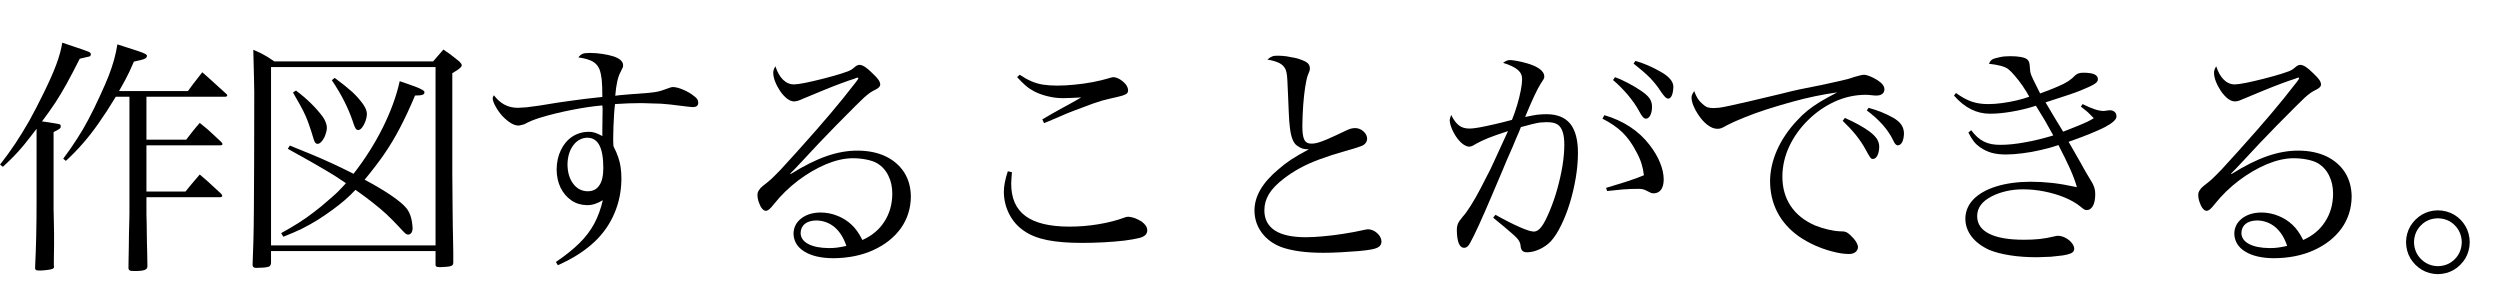 <?xml version="1.0" encoding="utf-8"?>
<svg version="1.1" id="Layer_1"
xmlns="http://www.w3.org/2000/svg"
xmlns:xlink="http://www.w3.org/1999/xlink"
xmlns:author="http://www.sothink.com"
width="114px" height="14px"
xml:space="preserve">
<g id="PathID_488" transform="matrix(0.011, 0, 0, 0.011, -0.45, 11.45)">
<path style="fill:#000000;fill-opacity:1" d="M648 -640l326.5 0q4 0 6 -1.5q2.5 -1.5 2.5 -3.5q0 -1 -1 -2.5l-1 -2.5l-36.5 -33l-29 -26.5l-36 -32l-21 27q-9 11 -17.5 22.5l-21 28.5l-285.5 0q14.5 -25.5 24.5 -44q10 -18.5 18.5 -36.5q8.5 -18 18.5 -41.5l15 -3.5l11.5 -2.5q7 -1.5 12.5 -3.5q6 -2.5 10 -4.5q2.5 -2 3.5 -4.5q1.5 -2.5 1.5 -5q1 -4 -7 -8.5q-8.5 -5 -35 -13.5q-26.5 -9 -80.5 -26q-5 32 -13.5 63q-8.5 30.5 -22 66q-14 35.5 -35.5 82q-26 57 -49 100q-22.5 43 -47.5 81q-24.5 38.5 -57 82l11 9q38.5 -35.5 71 -73q32.5 -37 65 -83.5q32.5 -46 71 -109.5l56.5 0l0 461.5l0 19l-0.5 30.5l-1.5 59q-0.5 28.5 -0.5 45.5q-0.5 17 -0.5 29.5q-0.5 12 -0.5 26l-0.5 36.5q-0.5 9 4.5 12q5 3.5 17 3q31.5 0.5 44.5 -4q13 -4.5 12.5 -15.5l0 -0.5l0 -1.5l-1 -60.5l-1 -38.5q0 -16 -0.5 -32.5l-0.5 -42.5l-1 -39.5l0 -27l0 -44l305 0q4 0 6.5 -1.5q3 -1.5 3 -4.5q0 -1 -1.5 -3l-2.5 -4.5q-18.5 -17.5 -31.5 -29q-12.5 -12 -25.5 -23.5l-32.5 -28l-21 24.5l-17 20l-21 26l-162 0l0 -191.5l306 0q4 0 6.5 -1.5q3 -1.5 3 -3.5q0 -1.5 -1.5 -4l-3.5 -4.5q-18 -17.5 -31 -29q-12.5 -12 -25.5 -23.5l-33 -27l-20 23.5l-16 20l-20 26l-165 0l0 -178M53 -349.5q26 -24 46 -44.5q20 -20.5 41.5 -46.5q21.5 -26.5 52 -66.5l0 300q0 81 -1.5 146q-1.5 64.5 -4.5 127.5l0 3q-0.5 6.5 4 9q4.5 2.5 17.5 2q11.5 0 26 -2q15 -1.5 22 -4q5 -1.5 7 -4q2 -2.5 2 -6.5q0 -1.5 -0.5 -3q-0.5 -1.5 -0.5 -3q0 -27 0.5 -49l0.5 -35l0 -47.5q0 -25.5 -1 -55l-1 -48.5l0 -30l0 -286.5q18.5 -9 24.5 -13.5q6 -4.5 5 -10q0.5 -5.5 -2 -7.5q-2.5 -1.5 -10 -3l-36 -6l-17 -2.5l-12.5 -1.5q31.5 -42 55 -77.5q23 -35 46.5 -77.5q23.5 -42.5 55 -105l28 -6.5q10 -2 13 -3q2.5 -1.5 4 -4q1 -2.5 1 -5q0 -3 -1.5 -5q-1.5 -2 -5.5 -4.5l-22.5 -8.5l-41.5 -14q-23.5 -8.5 -47.5 -16q-6 39.5 -24 88.5q-18 49 -53 120q-30.5 62.5 -59 114q-29 51 -58.5 95.5q-30 45 -63.5 87.5l12 9" />
</g>
<g id="PathID_489" transform="matrix(0.011, 0, 0, 0.011, 10.5, 11.45)">
<path style="fill:#000000;fill-opacity:1" d="M238.5 -424q58.5 32.5 95 53q36.5 20.5 59.5 34.5q23.5 13.5 43 26q19 12.5 43.5 29q-17.5 19.5 -33 35q-16 15.5 -35 31.5q-34 30.5 -65.5 54q-31 24 -63.5 44.5q-32.5 20.5 -71.5 42l9 15q42 -16.5 75.5 -32.5q33 -16.5 64 -35.5q30.5 -19 65.5 -44.5q28 -20.5 50.5 -40q22.5 -19.5 43.5 -42q43.5 30.5 73.5 54.5q30 23.5 55 46.5q25 23.5 53 53.5q19 21 25.5 26.5q6.5 5 12.5 4.5q7.5 -0.5 12.5 -7.5q4.5 -7 5 -17q-1.5 -29 -7.5 -49q-6 -20 -17.5 -35q-17 -21.5 -63.5 -53.5q-46.5 -31.5 -110.5 -65.5q46.5 -56 81.5 -106.5q35 -51 65 -108.5q30.5 -58 62.5 -134l1.5 0l0.5 0q20.5 0 29 -3q8 -3 8 -10.5q0.5 -4.5 -8 -9.5q-8.5 -5.5 -30.5 -14q-22.5 -8.5 -64 -22.5q-20.5 92.5 -70 192q-49.5 99.5 -121.5 192q-47.5 -24 -87.5 -42.5q-40.5 -18.5 -82 -36q-42 -17.5 -94.5 -38.5l-8.5 13.5M260 -657.5q19 33 31.5 55.5q12.5 23 21 42q8.5 19.5 16 42q8 22.5 17.5 55q3 10 7 14.5q3.5 4 9.5 4q8.5 -0.5 17 -11q9 -10.5 14.5 -25.5q6 -15.5 6.5 -30q0 -11 -4.5 -22q-4 -11.5 -12 -23q-21 -28.5 -49 -56q-28 -27.5 -62.5 -53.5l-12.5 8M421 -708.5q30 44.5 51.5 87q21.5 42.5 35.5 84q6.5 21.5 11.5 29q4.5 7 12 6.5q7.5 -0.5 15.5 -11q8 -10.5 13.5 -25.5q5.5 -15 6 -29q0 -10 -4 -20q-4 -10 -11.5 -21q-19 -26.5 -45 -51q-26.5 -24 -73 -58.5q-6 4.5 -12 9.5M169 0l682 0l0 54.5q-0.5 7.5 4 10q4.5 2.5 16.5 2l25.5 -1.5q13 -1 18.5 -3.5q4.5 -1.5 6.5 -4.5q2.5 -3 2.5 -9l0 -42.5q0 -16.5 -0.5 -30q0 -13.5 -0.5 -31l-1 -47l-1 -93.5q-0.5 -37.5 -0.5 -66.5q-0.5 -28.5 -0.5 -57l0 -65l0 -91.5l0 -261.5q24 -14 31.5 -21q8 -7 7.5 -12.5q0 -3 -2.5 -6.5q-2.5 -3.5 -8 -9l-22.5 -18q-9 -7.5 -19 -14.5l-24 -16.5q-21.5 24.5 -42.5 49l-658.5 0l-30.5 -20q-12.5 -7.5 -25.5 -14q-12.5 -6 -31 -14l3 119q1 44 1 58q0 164.5 -0.5 281q0 116.5 -1 197q-0.5 80.5 -2 137q-1.5 56.5 -3.5 101q1 6.5 5 9q4 2.5 12 2l26 -1q12.5 -0.5 20 -3q6 -0.5 9 -4q3 -3.5 4.5 -10.5l0 -51M169 -763l682 0l0 739.5l-682 0l0 -739.5" />
</g>
<g id="PathID_490" transform="matrix(0.011, 0, 0, 0.011, 21.45, 11.45)">
<path style="fill:#000000;fill-opacity:1" d="M362.5 58.5q47.5 -21 85.5 -45.5q38 -24.5 67 -52q53.5 -50.5 82 -117.5q28.5 -66.5 29 -142.5q0 -26 -3 -47q-2.5 -21 -10 -42.5q-7 -21 -20 -46.5l-1 -20.5l0 -14.5q0 -19.5 1 -44.5q1 -25 2.5 -50q1.5 -25 4 -45l56 -3q25.5 -1 53.5 -1l81.5 2.5q37 2.5 76 8l33.5 4l14.5 1.5l7.5 0.5q11.5 0 17 -4.5q5.5 -4.5 5.5 -13q0 -8 -3.5 -14.5q-4 -6.5 -13 -13q-20 -16 -45.5 -27q-25 -10.5 -41.5 -11q-5.5 -0.5 -12.5 2q-7 2 -25.5 9q-12 4.5 -25 7.5q-13 3 -38 5.5l-73 5.5l-29 2.5l-17.5 1.5l-20 2.5q3 -36.5 8.5 -60q5.5 -24 14 -39.5q6.5 -12.5 8.5 -17.5q2 -4.5 1.5 -10q0 -11 -10 -20.5q-10 -9 -29 -15.5q-22.5 -7 -47.5 -10.5q-25.5 -4 -52 -4q-20 0 -29 3.5q-9.5 4 -18 15q39 5.5 59.5 17q20.5 12 28.5 33.5q6 16 9 42q2.5 26 2.5 71.5l-68 7.5l-57 7.5q-27.5 3.5 -60 8.5l-77 12.5q-33.5 5 -53.5 7l-35 2q-30.5 0 -55 -13q-24.5 -13 -44 -39q-2.5 3.5 -4 7q-1 3.5 -1 5q0 13 12 34.5q11.5 21 28.5 40q18 18.5 35 29q17 10 31 10q4.5 0 11.5 -2q7 -1.5 12 -3q17 -9 32.5 -15.5q15 -6 34 -12q63 -19 130 -32q67 -13.5 128 -19l1 12.5l0 7.5q0 17 -0.5 38.5q0 21.5 -0.5 40.5l0 28q-19.5 -10.5 -31.5 -14q-12 -4 -26 -3.5q-38 0.5 -68 20.5q-29.5 20 -46.5 55.5q-17 35 -17.5 80.5q0.5 42.5 16.5 75.5q16.5 33 45 52.5q28 19 64.5 19.5q17.5 0 32.5 -5q15.5 -5 33 -15.5q-12.5 54 -35.5 97q-23 43 -61.5 81q-38.5 38 -97.5 78l8 13.5M551 -344q0 47.5 -16.5 71.5q-16 24.5 -49 24.5q-37 -1 -59.5 -31.5q-23 -30.5 -23.5 -80q1 -48 23.5 -78.5q23 -31 58.5 -32q33.5 0 50 31q16.5 31 16.5 95" />
</g>
<g id="PathID_491" transform="matrix(0.011, 0, 0, 0.011, 32.4, 11.45)">
<path style="fill:#000000;fill-opacity:1" d="M601 -716.5l3.5 -1.5l1.5 -0.5l2 0l1 0q0 -1 0.5 -1l0.5 0q1 0 2 1q1 0.5 1 1q-1 3 -2.5 6q-1.5 2.5 -7.5 10.5q-30 38.5 -55 69.5q-25 31 -51 61.5q-26 31 -59 68.5q-33.5 38 -80 90l-66.5 73q-24.5 25.5 -40.5 40.5q-16.5 14.5 -35 28.5q-11 9 -16 18q-5.5 8.5 -5.5 18q0 15.5 5.5 30.5q5 15.5 12.5 25.5q8 10 16 10.5q7 0 14.5 -6q7.5 -6 20 -22q43.5 -54.5 100 -97.5q56.5 -42.5 115.5 -67.5q59 -24.5 110 -25q30.5 0 57.5 5.5q27.5 5.5 44 15q31 18.5 47 51.5q16.5 32.5 16.5 75.5q-0.5 65.5 -33 115.5q-32 50 -91 76q-11 -22 -21.5 -36.5q-10 -14.5 -23.5 -27q-25.5 -24 -59 -37q-33 -13.5 -71 -13.5q-48.5 1 -79 25q-30.5 24 -31.5 62q1 47.5 44.5 74.5q44 27.5 120 28q93.5 -0.5 166 -33.5q72.5 -33 114 -90q41 -57.5 42 -131.5q-0.5 -57.5 -27.5 -100.5q-27.5 -42.5 -76.5 -66.5q-49.5 -23.5 -115.5 -24q-63.5 -0.5 -130.5 23q-66.5 23 -148 74l-2 -2q10 -9.5 19 -19l31 -33l70 -75q35 -37 69 -71.5q34 -35 81.5 -82q22 -22 35.5 -34.5q13.5 -12 24 -19.5q11 -7.5 25.5 -14.5q9 -4.5 13 -9.5q4.5 -4.5 4.5 -10q0 -9 -6.5 -19q-7 -10.5 -24.5 -27q-19 -19 -32 -27.5q-13.5 -8.5 -23 -8.5q-4 0 -8 1.5q-3.5 1.5 -6.5 3.5q-10.5 9 -17 13.5q-7 4.5 -17 8.5l-29.5 10q-36 11 -75.5 21q-39.5 10 -71.5 16.5q-32.5 6.5 -46.5 6.5q-25.5 0 -45.5 -19.5q-19.5 -19 -31.5 -55.5q-5 8 -7 14q-2 6 -2 13q0 16 7.5 35.5q7.5 19.5 21 40q15 21.5 30 32.5q14.5 10.5 28.5 10.5q6 0 16.5 -3q10 -3.5 25.5 -10.5q36 -15.5 76 -31.5q40 -16.5 75 -29.5q35 -13 56 -19.5l5 -2M563 -21.5q-23 5 -38 7q-15 2 -34.5 2q-54.5 -0.5 -85.5 -17q-31 -16.5 -31.5 -45.5q0.5 -24 17.5 -38q17.5 -13.5 47 -14q43.5 0.5 76.5 28q32.5 28 48.5 77.5" />
</g>
<g id="PathID_492" transform="matrix(0.011, 0, 0, 0.011, 43.35, 11.45)">
<path style="fill:#000000;fill-opacity:1" d="M275.5 -721q21 22.5 36.5 36q16 13.5 35.5 23.5q24.5 12.5 56 20q31.5 7.5 60.5 7.5q15 0 37 -1l40 -2l-14.5 8.5q-6.5 4 -22 12.5l-49.5 27q-19.5 10.5 -35.5 20l-39.5 23l7 15.5q13.5 -5 20 -8l20 -8.5l43 -18.5l21.5 -9l19.5 -7.5l74.5 -28q25.5 -9 41 -13.5q15.5 -4.5 34 -8.5q34 -7.5 50 -12q16 -5 20.5 -10q5 -5 4.5 -13.5q-0.5 -11.5 -10 -24q-10 -12 -24 -20.5q-14 -8.5 -27.5 -9q-2.5 0 -8 1.5q-5 1 -10.5 3q-30 9 -66.5 16q-36.5 7 -74.5 10.5q-38 4 -72 4q-34 0 -59.5 -4q-25.5 -4 -48.5 -14q-23 -10 -48.5 -27q-5.5 5 -10.5 10M237 -331q-8.5 25.5 -12.5 46.5q-4 21.5 -4 39.5q0.5 49.5 23 93q23 43.5 62 69q37.5 26 95.5 37.5q57.5 11.5 143 11.5q46 0 92 -2.5q45.5 -2.5 84 -7q38.5 -5 62.5 -11q16 -4 24.5 -12q8 -8 8 -19.5q0 -9.5 -5.5 -18.5q-6 -9 -17 -17.5q-13.5 -8.5 -28.5 -14.5q-15.5 -5.5 -27.5 -6q-4 0 -8.5 1q-4.5 1 -9 3q-46 17 -105.5 27q-59.5 10 -121 10q-123 0 -182.5 -44q-59.5 -44 -59 -135q0 -10.5 1 -20q0.5 -10 2 -26.5l-17 -4" />
</g>
<g id="PathID_493" transform="matrix(0.011, 0, 0, 0.011, 54.3, 11.45)">
<path style="fill:#000000;fill-opacity:1" d="M317.5 -794q31.5 5.5 48.5 14q17 8.5 25 23q4 7 6 18q2.5 11 3.5 34q1.5 23 3 66l2.5 60.5q1 23 2 37.5q1 14 2.5 26q3.5 32.5 11 51q7 18.5 18.5 26.5q12.5 9 23 12.5q10 3 26.5 3q-45 24 -74 43q-29 19.5 -51 39q-50.5 42 -75.5 84.5q-25 43 -25 87.5q0.5 51.5 30 91.5q29.5 40 81.5 60q32.5 11.5 75.5 17.5q43 6 98.5 6q32 0 71 -2l74 -5q34.5 -3 52 -6.5q24 -4 34 -12q10 -8 10 -21.5q-1 -19.5 -18 -34.5q-16.5 -15 -37.5 -16q-4.5 0 -8.5 1l-12 2.5q-37.5 8.5 -80 15q-43 7 -84 10.5q-41 4 -73.5 4q-85.5 0 -128.5 -28q-43.5 -28.5 -43.5 -83.5q0 -36 19 -67.5q19.5 -32 61 -63.5q31.5 -24.5 67.5 -44q35.5 -19.5 81.5 -36.5q45.5 -17 107 -34.5q34.5 -9.5 49 -14.5q15 -5 19.5 -7q10.5 -4.5 16 -12.5q5.5 -8 5.5 -18q-1 -17 -15.5 -29.5q-14.5 -13 -33.5 -13.5q-9 0 -19 2.5q-9.5 3 -23 9.5q-46 22 -72.5 33.5q-26 11 -40.5 15q-14.5 4 -24.5 4q-23 1 -31.5 -15.5q-9 -16 -8.5 -60.5q0.5 -43 3.5 -84q3 -40.5 8 -73.5q5 -32.5 11 -50q5.5 -13 7 -17.5q1.5 -4 1.5 -9.5l0 -0.5l0 -1.5q0 -10.5 -6.5 -18.5q-7 -8 -22.5 -14q-12.5 -5.5 -30.5 -10q-18.5 -4 -37.5 -7q-19.5 -2.5 -35 -2.5q-15 -0.5 -24 3q-9.5 3.5 -20 13" />
</g>
<g id="PathID_494" transform="matrix(0.011, 0, 0, 0.011, 65.25, 11.45)">
<path style="fill:#000000;fill-opacity:1" d="M755 -709q31 26 61 61q29.5 35.5 45.5 65q10.5 20 17 27q6.5 7.5 13.5 7q10.5 -0.5 17.5 -14q7 -14 7 -35q0.5 -19.5 -10.5 -35.5q-11 -15.5 -38.5 -33.5q-25.5 -17 -53 -31q-27 -14.5 -51.5 -23l-8 12M840 -777.5q42 33 68.5 59.5q26 27 46 58.5q10.5 15 17 21.5q7 6 13 6q8.5 -0.5 14.5 -14q5.5 -14 6 -35q0 -17 -13.5 -32.5q-13.5 -16 -41 -31q-25.5 -14.5 -51 -25.5q-25.5 -11 -51.5 -18.5l-8 11M289 -431l-25.5 55.5q-9.5 21 -17 36.5l-16.5 32q-8.5 17.5 -23 45q-21.5 41.5 -41.5 73q-19.5 31 -34.5 47.5q-14.5 17 -19 28q-5 11.5 -4.5 29.5q0.5 33 8 52q8 18.5 22 18.5q7 0 13 -4.5q6 -5 11.5 -15q12.5 -22 36.5 -74q23.5 -51.5 54.5 -124.5q26 -62 41.5 -97.5l19 -45.5q16.5 -38.5 26.5 -60.5q9.5 -22 14.5 -35l9.5 -21.5q3.5 -9.5 9 -22.5q28.5 -8 47 -12.5q18.5 -4.5 32 -6.5l27 -1.5q17 0 28 2.5q11 2.5 18.5 7.5q27.5 18.5 27.5 83.5q0 39.5 -7.5 87q-8 47.5 -21.5 96q-13.5 48.5 -31.5 91q-19.5 47.5 -35 67q-15 19.5 -31.5 19q-16.5 0 -58 -18.5q-41.5 -18 -100.5 -51l-9.5 12q53.5 43.5 77 64.5q24 20.5 30 31.5q6.5 10.5 7 24q1.5 12 8 18q6.5 5.5 19.5 5.5q25 -0.5 51.5 -13q27 -12.5 46.5 -33q22.5 -25 42.5 -66.5q20.5 -41.5 36 -92q15.5 -51 24.5 -104.5q9 -53.5 9 -103.5q0 -80.5 -32 -120.5q-32.5 -39.5 -98.5 -39.5q-18 0 -37 2q-19 2.5 -51.5 9.5q22 -53.5 38.5 -88.5q16.5 -35 26.5 -50q9 -13.5 12 -19q3 -6 2.5 -10.5q0 -16.5 -18.5 -30.5q-18.5 -14 -53 -24q-21 -6 -39.5 -9.5q-18.5 -3.5 -30 -4q-8 0 -14.5 2.5q-6.5 2.5 -15.5 9q43.5 13.5 61.5 29.5q18 15.5 17.5 39q0 18 -5.5 46q-5.5 28.5 -15 60.5q-9.5 32 -21.5 61.5q-38.5 10.5 -74 18.5q-35 8 -62 13q-26.5 4.5 -38 4.5q-28 0.5 -45 -12.5q-17.5 -12.5 -33 -44q-3 8 -4.5 13.5q-1.5 5.5 -1.5 9.5q0.5 14.5 10 37q9.5 22 24 40.5q10.5 13.5 23 22q13 8.5 22 9q5.5 0 12 -2q6.5 -2.5 17.5 -9.5q20.5 -11.5 50.5 -24q30 -12 82.5 -29l-30.5 66.5M711 -549q50 25 83 57q33 32.5 57 79.5q14 25 21.5 48.5q7.5 24 10.5 49.5q-15.5 6.5 -31.5 12.5l-44 15q-28.5 9 -81.5 25q2.5 6.5 4.5 13l63.5 -6.5l34.5 -2q13 -0.5 30 -0.5q13.5 -0.5 21.5 2q8 2 20.5 9q8 4.5 12.5 6q5 1.5 11 1.5q19 -0.5 30 -15q10.5 -14.5 11 -41.5q0 -33.5 -15 -70q-14.5 -36.5 -43.5 -74q-67.5 -88 -187.5 -123.5l-8 14.5" />
</g>
<g id="PathID_495" transform="matrix(0.011, 0, 0, 0.011, 76.2, 11.45)">
<path style="fill:#000000;fill-opacity:1" d="M711.5 -540q30 28.5 55 59q24.5 31 40 60q14 26 19.5 33q5 7 11.5 6q11 -0.5 18 -14.5q7 -14 7.5 -35.5q0 -17.5 -9.5 -33q-10 -15 -30.5 -30.5q-20.5 -15 -47 -29.5q-26.5 -14.5 -55.5 -27l-9 12M811.5 -583q38.5 28.5 65 58.5q27 30 44 64.5q5 12 10 17q5 5 10 4.5q11 -0.5 18 -14q6.5 -14 7 -35q0 -20.5 -11 -36.5q-10.5 -15.5 -34 -29q-21.5 -12 -45.5 -22q-24.5 -10 -56 -19q-3.5 5.5 -7.5 11M96 -663.5q-6.5 10 -9 16q-2.5 6 -2 11.5q0 13 7 31.5q7 18 19.5 37q18 28 39 44q21 16 40 16.5q9 0.5 17.5 -2.5q8.5 -3 23.5 -12q25.5 -13.5 70 -31.5q44 -18 93.5 -34q58 -18.5 107.5 -32q49 -13.5 94.5 -23q45.5 -9.5 92 -16q-42.5 22 -72.5 40q-30 18.5 -52 36.5q-22.5 18.5 -42.5 40.5q-53.5 57 -82.5 122q-28.5 65 -29 128q0 71 30 129.5q30 58 88.5 100q29.5 20.5 66.5 37.5q37 16.5 74.5 26q37.5 10 68 10q16.5 0 26.5 -8q10 -8 10.5 -20.5q-0.5 -9.5 -8 -22.5q-8 -12.5 -23 -26.5q-10 -10 -19 -13.5q-9 -3.5 -24 -3q-23.5 -1 -50.5 -7.5q-27.5 -6.5 -54 -17q-66 -29 -100.5 -80.5q-34.5 -51.5 -34.5 -122.5q0.5 -65 29 -125.5q28.5 -60 77.5 -108q48.5 -48 110 -76.5q61.5 -28 127.5 -28.5l13 0.5q6 0 15.5 1.5q5.5 1 10.5 1l8 0q15 0 23.5 -7q8.5 -7 8.5 -18.5q0 -10.5 -7.5 -20q-7 -9 -22.5 -19q-15.5 -9.5 -30.5 -15.5q-15 -6 -24.5 -6q-6 0 -13.5 2q-7.5 1.5 -22.5 6q-15 5 -32 10q-17.5 4.5 -42.5 10q-25 6 -63.5 14l-92.5 18.5q-41.5 9 -73.5 17.5q-85 20.5 -137 32.5q-52 12 -80 18q-28 6 -42.5 8l-24 1.5q-15 0 -25.5 -3.5q-10 -4 -20.5 -14q-12 -10 -19.5 -22q-7.5 -12 -14.5 -31" />
</g>
<g id="PathID_496" transform="matrix(0.011, 0, 0, 0.011, 87.15, 11.45)">
<path style="fill:#000000;fill-opacity:1" d="M177.5 -644.5q33.5 38 70.5 56.5q36.5 18.5 78.5 18.5q41.5 0 90 -8.5q49 -8 100.5 -24.5q18 28.5 37 60.5q18.5 32 35 62.5q-64 19.5 -119.5 29q-55 10 -99.5 10q-40.5 0.5 -68.5 -13.5q-28.5 -14 -52.5 -47l-12 9.5q12.5 24 23 37.5q11 13.5 26 24q22 15 47.5 22.5q26 7 59 7q31.5 0 69 -5q37.5 -4.5 75.5 -13.5q38.5 -8.5 73.5 -20.5q28.5 55 48.5 99q19.5 44.5 28 75.5q-55 -12 -101.5 -17.5q-46 -5 -91 -5q-81 0.5 -142 19.5q-60.5 19 -94 53q-33.5 34.5 -34 81q0.5 40.5 26 74q26 33.5 73 55q35 14.5 86 22.5q50.5 8 111 8l58 -2q28 -2.5 50 -5.5q22 -3.5 32 -8q8 -3 11.5 -8q4 -5 4 -11q-0.5 -13.5 -11 -25.5q-10 -12.5 -25.5 -20.5q-15.5 -8 -31 -8.5l-5.5 0.5q-3 1 -7 1.5q-35.5 8.5 -64 11.5q-28.5 3 -65 3q-94.5 0 -144 -25q-49 -24.5 -49.5 -72.5q0 -26 15 -46.5q15 -20.5 46.5 -36.5q26.5 -13.5 59.5 -21q33 -7.5 68.5 -7.5q45.5 0 90 9q44.5 9 82.5 24.5q38.5 16 65 37q11.5 10 17 13q5.5 3 11.5 2.5q15.5 -0.5 25 -18.5q9 -17.5 9 -48q0 -14.5 -4 -27.5q-4.5 -13.5 -13.5 -27.5l-17.5 -29l-12 -21l-17.5 -31.5l-9 -15.5q-4.5 -8.5 -13 -23l-24 -41.5q103.5 -36.5 151.5 -61.5q47.5 -25.5 47 -43.5q0 -12 -7.5 -19q-7.5 -6.5 -20 -7l-4 0.5l-4.5 0.5l-16 2q-3 0.5 -2 0q-15.5 0 -36.5 -7q-21 -7 -50 -21.5l-7 10.5q17.5 13.5 28 22.5q10 9.5 25.5 25.5q-13 8 -27 15q-14 6.5 -37 16q-23.5 9.5 -63 25q-21 -33.5 -33.5 -55q-12 -21 -17 -28.5l-12 -20.5l-10.5 -17.5q63 -20 101 -33q37.5 -13 49.5 -18.5q39.5 -16 53.5 -25.5q14 -9.5 13 -19.5q0 -13 -15 -20q-15 -6.5 -45 -6.5q-11.5 0 -19.5 2.5q-7.5 2.5 -13.5 7.5q-13 14 -29.5 25q-16 10.5 -43 22q-27.5 12 -74 29q-20 -39.5 -28.5 -57.5q-9 -18.5 -11 -26.5q-2 -8 -2.5 -17.5q-1 -20.5 -3.5 -27.5q-2 -7 -8.5 -12.5q-7 -6 -25 -9.5q-18 -3.5 -45 -3.5l-24 1q-11 1 -23 4q-20 4 -28 9q-8 5 -13 17.5q28.5 3 49 8.5q20 5.5 30 13q12 9 28 28q16 18.5 32 41.5q16 23 28 45.5q-23 8.5 -53 15.5q-30 7 -60.5 11q-30.5 4 -54.5 4q-39.5 0.5 -70 -10q-31 -10.5 -66 -36l-8 11" />
</g>
<g id="PathID_497" transform="matrix(0.011, 0, 0, 0.011, 98.1, 11.45)">
<path style="fill:#000000;fill-opacity:1" d="M601 -716.5l3.5 -1.5l1.5 -0.5l2 0l1 0q0 -1 0.5 -1l0.5 0q1 0 2 1q1 0.5 1 1q-1 3 -2.5 6q-1.5 2.5 -7.5 10.5q-30 38.5 -55 69.5q-25 31 -51 61.5q-26 31 -59 68.5q-33.5 38 -80 90l-66.5 73q-24.5 25.5 -40.5 40.5q-16.5 14.5 -35 28.5q-11 9 -16 18q-5.5 8.5 -5.5 18q0 15.5 5.5 30.5q5 15.5 12.5 25.5q8 10 16 10.5q7 0 14.5 -6q7.5 -6 20 -22q43.5 -54.5 100 -97.5q56.5 -42.5 115.5 -67.5q59 -24.5 110 -25q30.5 0 57.5 5.5q27.5 5.5 44 15q31 18.5 47 51.5q16.5 32.5 16.5 75.5q-0.5 65.5 -33 115.5q-32 50 -91 76q-11 -22 -21.5 -36.5q-10 -14.5 -23.5 -27q-25.5 -24 -59 -37q-33 -13.5 -71 -13.5q-48.5 1 -79 25q-30.5 24 -31.5 62q1 47.5 44.5 74.5q44 27.5 120 28q93.5 -0.5 166 -33.5q72.5 -33 114 -90q41 -57.5 42 -131.5q-0.5 -57.5 -27.5 -100.5q-27.5 -42.5 -76.5 -66.5q-49.5 -23.5 -115.5 -24q-63.5 -0.5 -130.5 23q-66.5 23 -148 74l-2 -2q10 -9.5 19 -19l31 -33l70 -75q35 -37 69 -71.5q34 -35 81.5 -82q22 -22 35.5 -34.5q13.5 -12 24 -19.5q11 -7.5 25.5 -14.5q9 -4.5 13 -9.5q4.5 -4.5 4.5 -10q0 -9 -6.5 -19q-7 -10.5 -24.5 -27q-19 -19 -32 -27.5q-13.5 -8.5 -23 -8.5q-4 0 -8 1.5q-3.5 1.5 -6.5 3.5q-10.5 9 -17 13.5q-7 4.5 -17 8.5l-29.5 10q-36 11 -75.5 21q-39.5 10 -71.5 16.5q-32.5 6.5 -46.5 6.5q-25.5 0 -45.5 -19.5q-19.5 -19 -31.5 -55.5q-5 8 -7 14q-2 6 -2 13q0 16 7.5 35.5q7.5 19.5 21 40q15 21.5 30 32.5q14.5 10.5 28.5 10.5q6 0 16.5 -3q10 -3.5 25.5 -10.5q36 -15.5 76 -31.5q40 -16.5 75 -29.5q35 -13 56 -19.5l5 -2M563 -21.5q-23 5 -38 7q-15 2 -34.5 2q-54.5 -0.5 -85.5 -17q-31 -16.5 -31.5 -45.5q0.5 -24 17.5 -38q17.5 -13.5 47 -14q43.5 0.5 76.5 28q32.5 28 48.5 77.5" />
</g>
<g id="PathID_498" transform="matrix(0.011, 0, 0, 0.011, 109.05, 11.45)">
<path style="fill:#000000;fill-opacity:1" d="M192.5 -169q-36.5 0.5 -66.5 18q-29.5 18 -47.5 47.5q-17.5 30 -18 66.5q0.5 37 18 67q18 29.5 47.5 47.5q30 17.5 66.5 18q36.5 -0.5 66.5 -18q29.5 -18 47.5 -47.5q17.5 -30 18 -67q-0.5 -37 -18 -67q-17.5 -29.5 -47 -47q-30 -17.5 -67 -18M192.5 -136q42.5 1 70 29q28 28 29 70q-1 42.5 -29 70.5q-27.5 28 -70 29q-41.5 -1 -70 -29.5q-28 -28 -29 -70q1 -42 29 -70q27.5 -28 70 -29" />
</g>
</svg>
